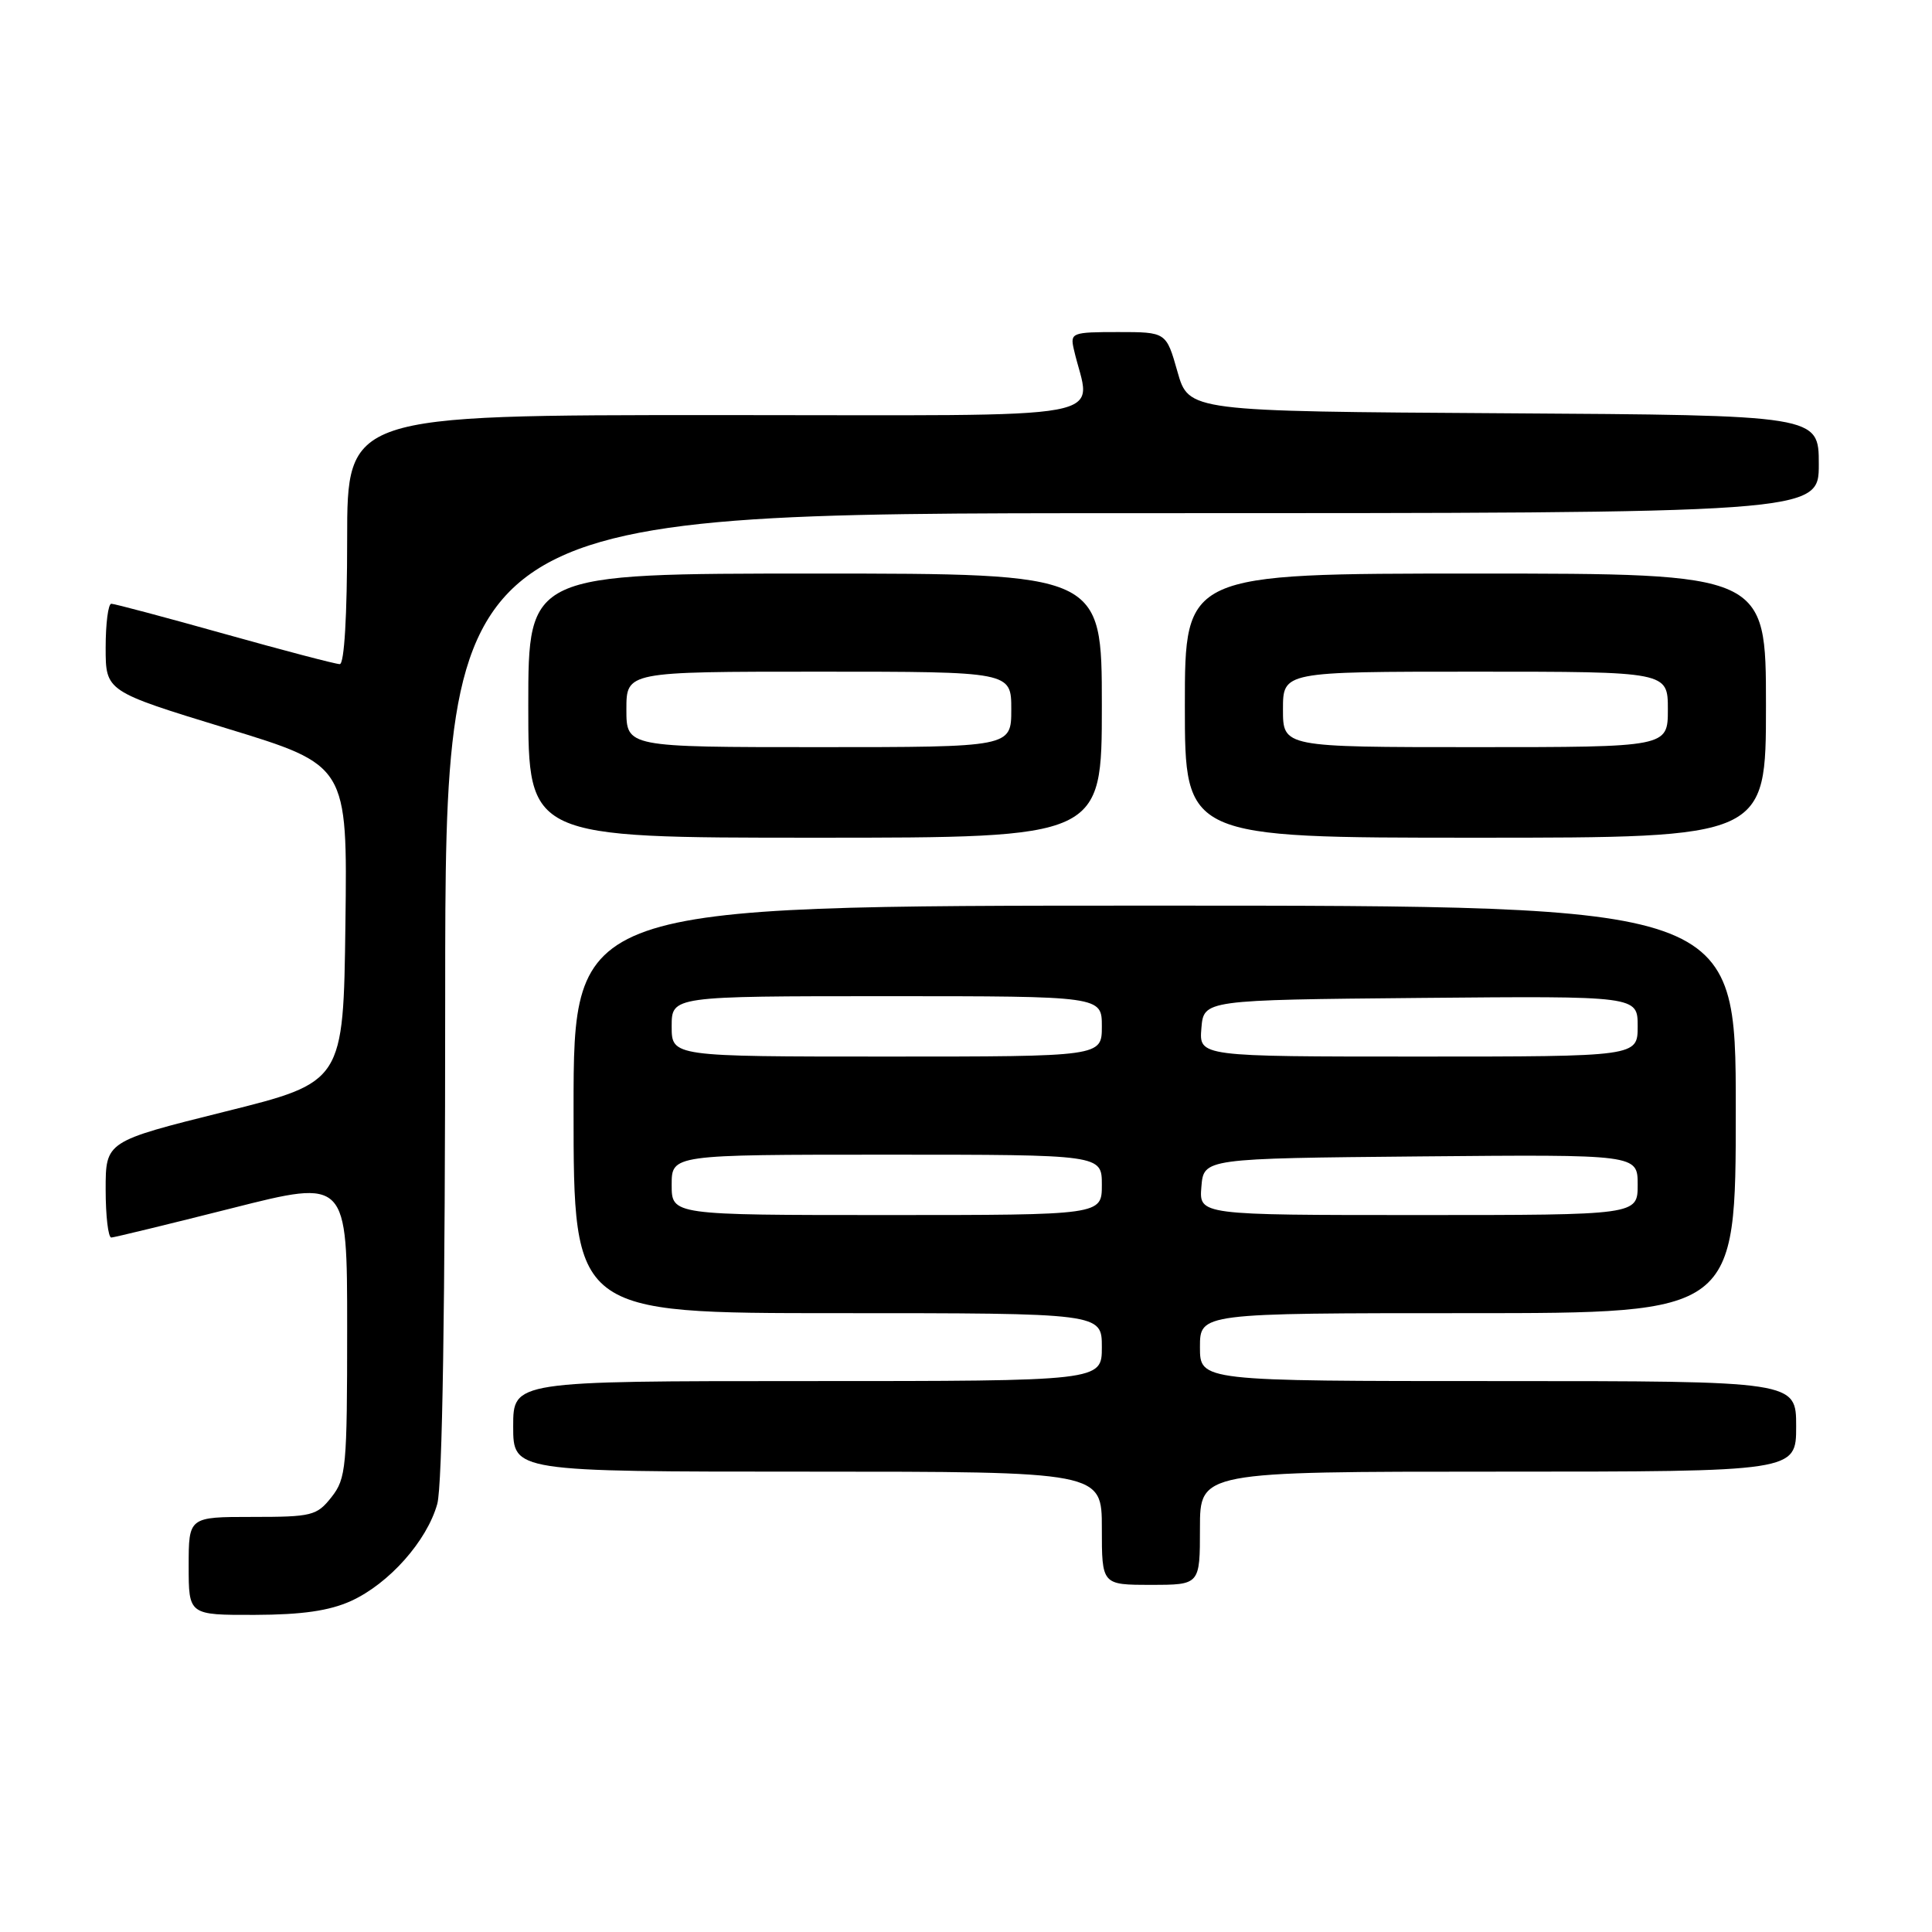 <?xml version="1.0" encoding="UTF-8" standalone="no"?>
<!DOCTYPE svg PUBLIC "-//W3C//DTD SVG 1.1//EN" "http://www.w3.org/Graphics/SVG/1.1/DTD/svg11.dtd" >
<svg xmlns="http://www.w3.org/2000/svg" xmlns:xlink="http://www.w3.org/1999/xlink" version="1.1" viewBox="0 0 256 256">
 <g >
 <path fill="currentColor"
d=" M 46.51 212.14 C 51.55 209.84 56.57 204.19 57.94 199.28 C 58.62 196.82 58.99 173.15 58.99 131.75 C 59.00 68.00 59.00 68.00 150.00 68.00 C 241.00 68.00 241.00 68.00 241.00 61.51 C 241.00 55.02 241.00 55.02 199.26 54.76 C 157.51 54.50 157.51 54.50 156.02 49.25 C 154.53 44.00 154.53 44.00 148.15 44.00 C 142.05 44.00 141.79 44.10 142.28 46.25 C 144.48 55.97 149.69 55.00 95.12 55.00 C 46.00 55.00 46.00 55.00 46.00 71.50 C 46.00 81.58 45.62 88.00 45.02 88.00 C 44.48 88.00 37.62 86.20 29.77 84.00 C 21.92 81.80 15.16 80.00 14.75 80.00 C 14.34 80.00 14.00 82.61 14.00 85.81 C 14.00 91.61 14.00 91.61 30.02 96.51 C 46.04 101.40 46.04 101.40 45.77 122.39 C 45.50 143.39 45.50 143.39 29.75 147.31 C 14.00 151.24 14.00 151.24 14.00 157.62 C 14.00 161.13 14.34 163.99 14.75 163.98 C 15.16 163.96 22.36 162.21 30.75 160.09 C 46.00 156.23 46.00 156.23 46.00 175.98 C 46.00 194.45 45.87 195.90 43.93 198.37 C 41.98 200.84 41.34 201.00 33.43 201.00 C 25.00 201.00 25.00 201.00 25.00 207.50 C 25.00 214.00 25.00 214.00 33.75 213.98 C 40.04 213.96 43.63 213.44 46.51 212.14 Z  M 159.00 202.50 C 159.00 195.00 159.00 195.00 198.50 195.00 C 238.00 195.00 238.00 195.00 238.00 189.00 C 238.00 183.00 238.00 183.00 198.50 183.00 C 159.00 183.00 159.00 183.00 159.00 178.50 C 159.00 174.00 159.00 174.00 194.50 174.00 C 230.00 174.00 230.00 174.00 230.00 147.00 C 230.00 120.00 230.00 120.00 153.00 120.00 C 76.00 120.00 76.00 120.00 76.00 147.00 C 76.00 174.00 76.00 174.00 111.00 174.00 C 146.00 174.00 146.00 174.00 146.00 178.50 C 146.00 183.00 146.00 183.00 107.00 183.00 C 68.00 183.00 68.00 183.00 68.00 189.00 C 68.00 195.00 68.00 195.00 107.00 195.00 C 146.00 195.00 146.00 195.00 146.00 202.50 C 146.00 210.00 146.00 210.00 152.50 210.00 C 159.00 210.00 159.00 210.00 159.00 202.50 Z  M 146.00 93.50 C 146.00 76.00 146.00 76.00 108.00 76.00 C 70.00 76.00 70.00 76.00 70.00 93.50 C 70.00 111.00 70.00 111.00 108.00 111.00 C 146.00 111.00 146.00 111.00 146.00 93.50 Z  M 234.00 93.50 C 234.00 76.00 234.00 76.00 195.50 76.00 C 157.00 76.00 157.00 76.00 157.00 93.50 C 157.00 111.00 157.00 111.00 195.50 111.00 C 234.00 111.00 234.00 111.00 234.00 93.50 Z  M 89.00 157.00 C 89.00 153.00 89.00 153.00 117.50 153.00 C 146.00 153.00 146.00 153.00 146.00 157.00 C 146.00 161.00 146.00 161.00 117.50 161.00 C 89.00 161.00 89.00 161.00 89.00 157.00 Z  M 159.19 157.25 C 159.50 153.50 159.50 153.50 188.25 153.23 C 217.00 152.97 217.00 152.97 217.00 156.98 C 217.00 161.00 217.00 161.00 187.94 161.00 C 158.88 161.00 158.88 161.00 159.19 157.25 Z  M 89.00 136.00 C 89.00 132.00 89.00 132.00 117.50 132.00 C 146.00 132.00 146.00 132.00 146.00 136.00 C 146.00 140.00 146.00 140.00 117.50 140.00 C 89.00 140.00 89.00 140.00 89.00 136.00 Z  M 159.19 136.25 C 159.50 132.50 159.50 132.50 188.25 132.23 C 217.00 131.97 217.00 131.97 217.00 135.98 C 217.00 140.00 217.00 140.00 187.94 140.00 C 158.88 140.00 158.88 140.00 159.19 136.25 Z  M 83.00 94.00 C 83.00 89.00 83.00 89.00 108.50 89.00 C 134.00 89.00 134.00 89.00 134.00 94.00 C 134.00 99.00 134.00 99.00 108.50 99.00 C 83.00 99.00 83.00 99.00 83.00 94.00 Z  M 170.00 94.00 C 170.00 89.00 170.00 89.00 195.50 89.00 C 221.00 89.00 221.00 89.00 221.00 94.00 C 221.00 99.00 221.00 99.00 195.50 99.00 C 170.00 99.00 170.00 99.00 170.00 94.00 Z "/>
</g>
</svg>
